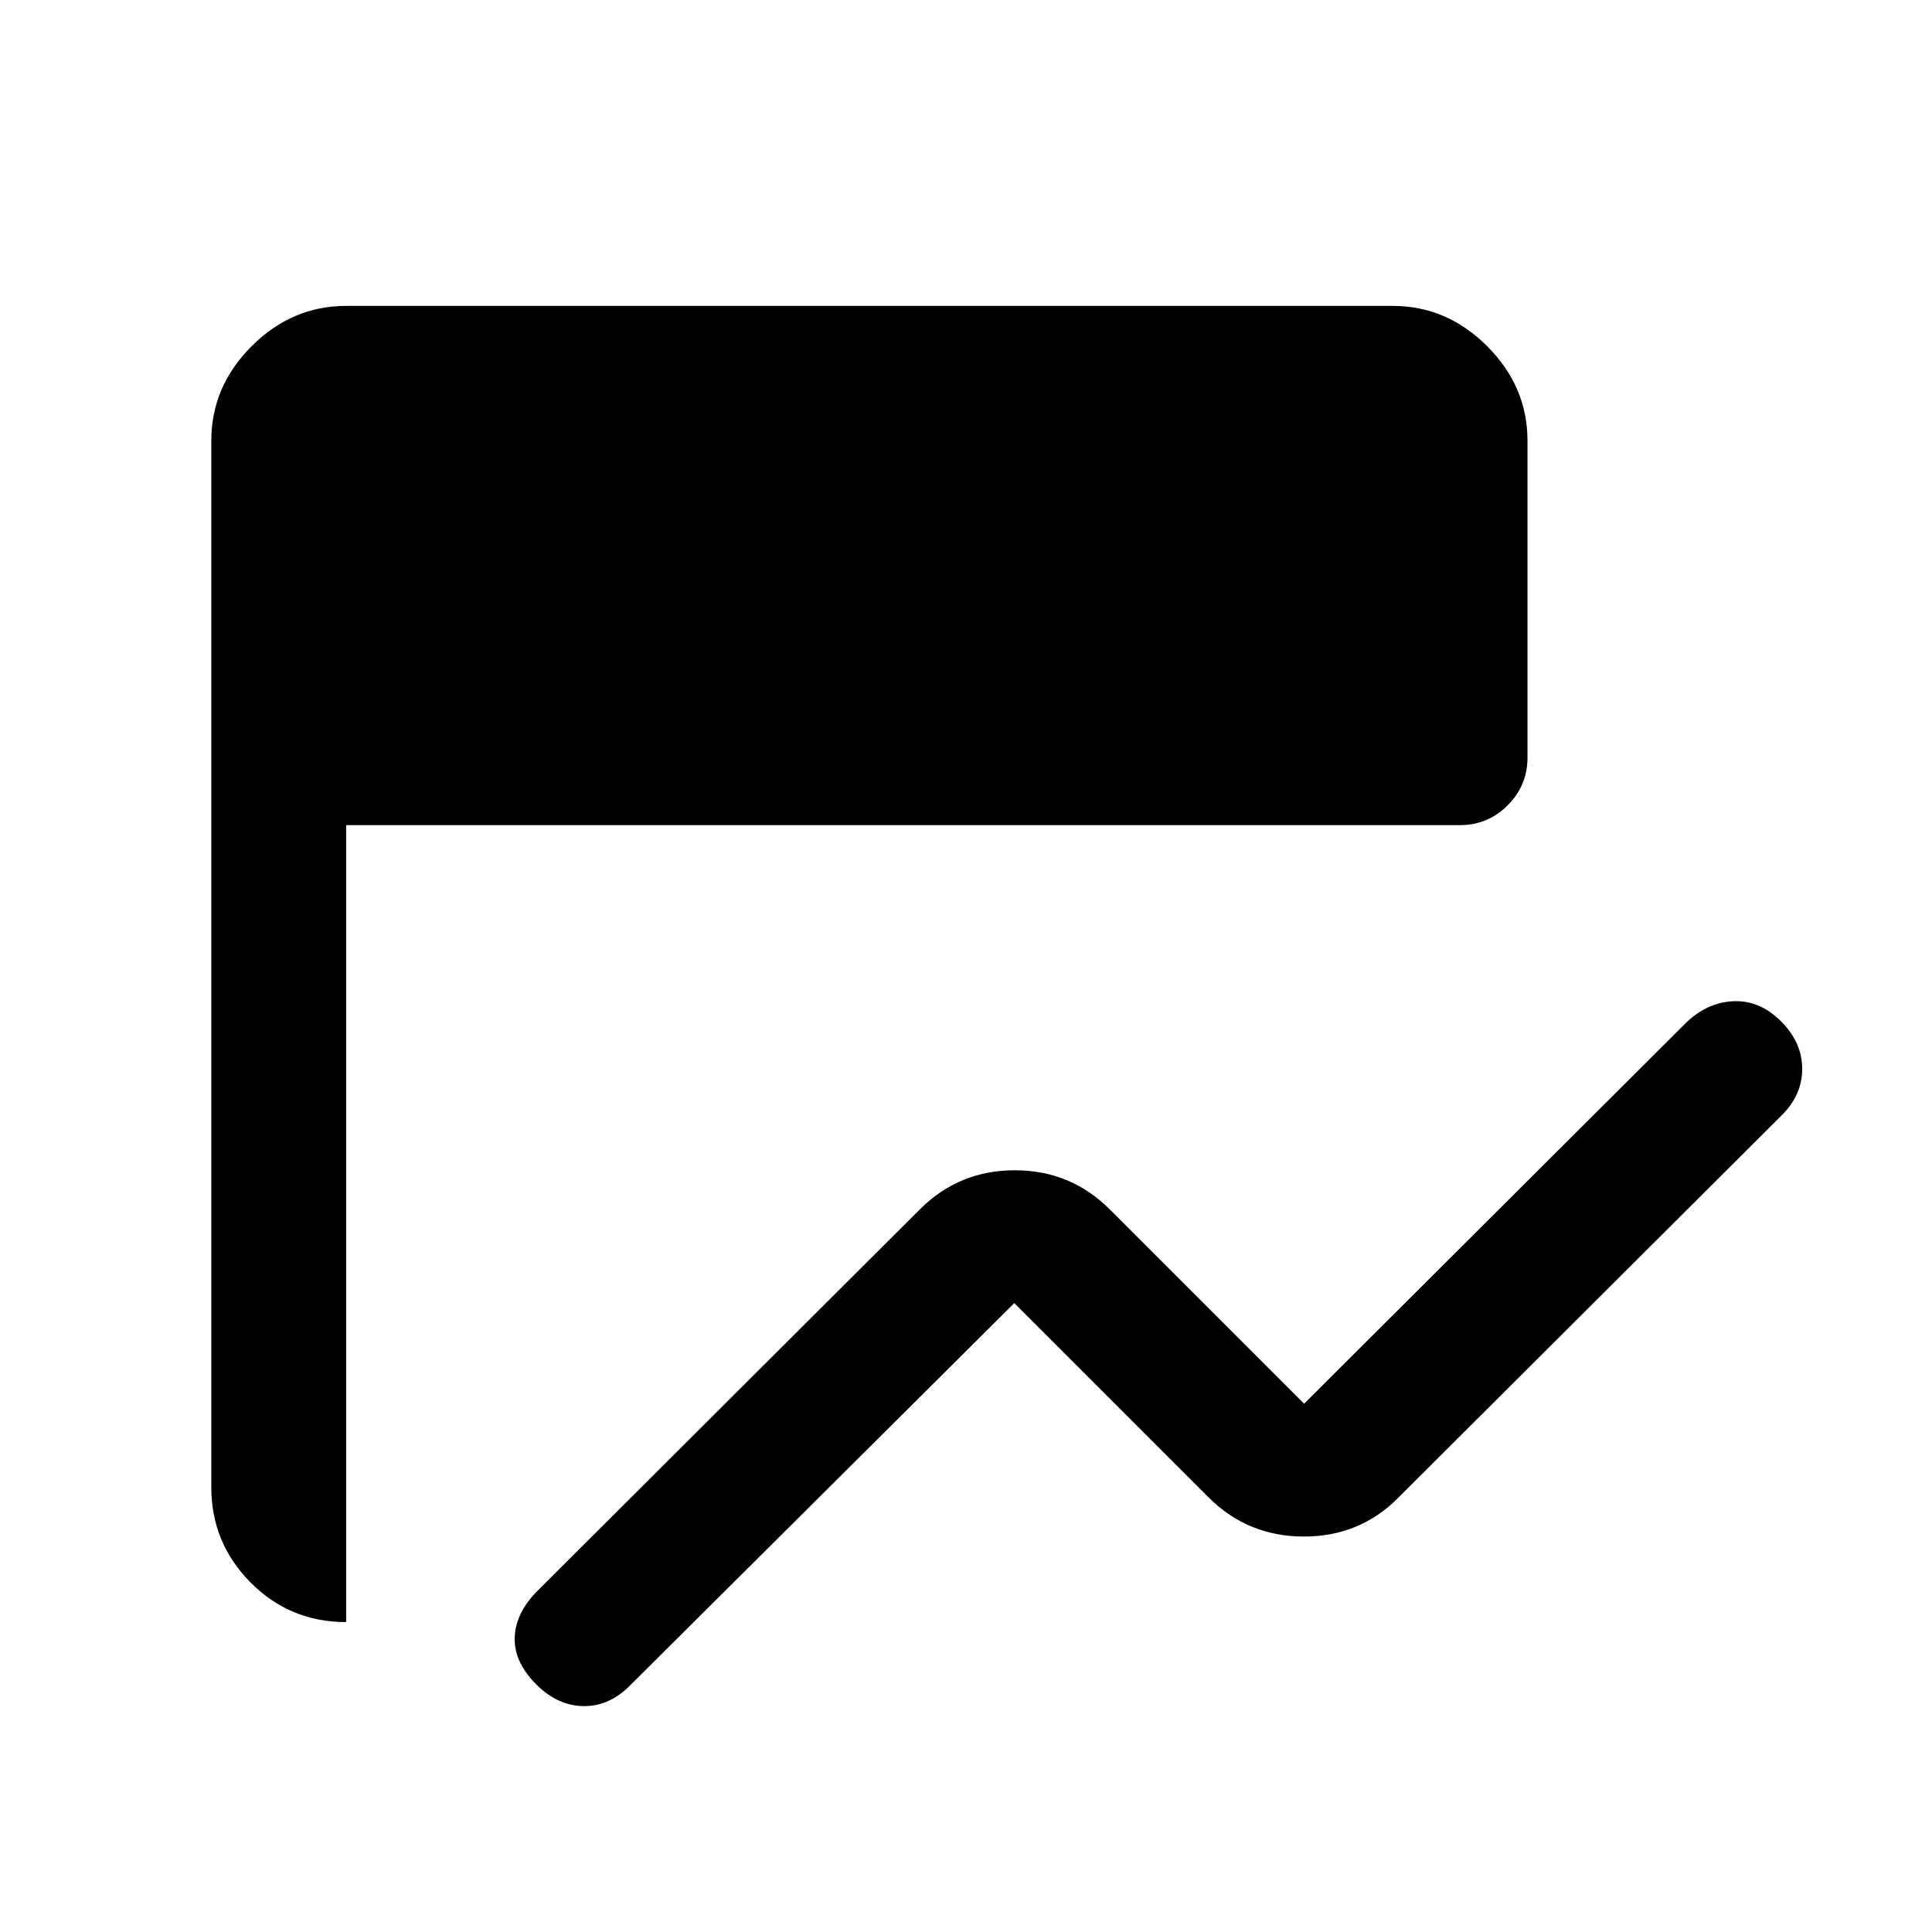 <svg xmlns="http://www.w3.org/2000/svg" height="20" viewBox="0 96 960 960" width="20"><path d="M266.5 933q-11-11-10.75-23t10.587-22.783L457 697q19.484-19.5 47.242-19.5Q532 677.5 551.5 697l96.5 96.5L838 604q10.5-10 23.5-10.5t23.5 10q10.5 10.5 10.5 23.667 0 13.166-10.5 23.333L695 840q-19.167 19.5-47.083 19.5Q620 859.5 600.5 840L504 743.5 312.837 933.717Q302.5 944 289.75 943.75T266.5 933ZM172 902q-28 0-47.5-19.681T105 835V315q0-26.938 20.031-46.969Q145.062 248 172 248h520q26.938 0 46.969 20.031Q759 288.062 759 315v157.5q0 13.8-9.85 23.65Q739.3 506 725.5 506H172v396Z"/></svg>